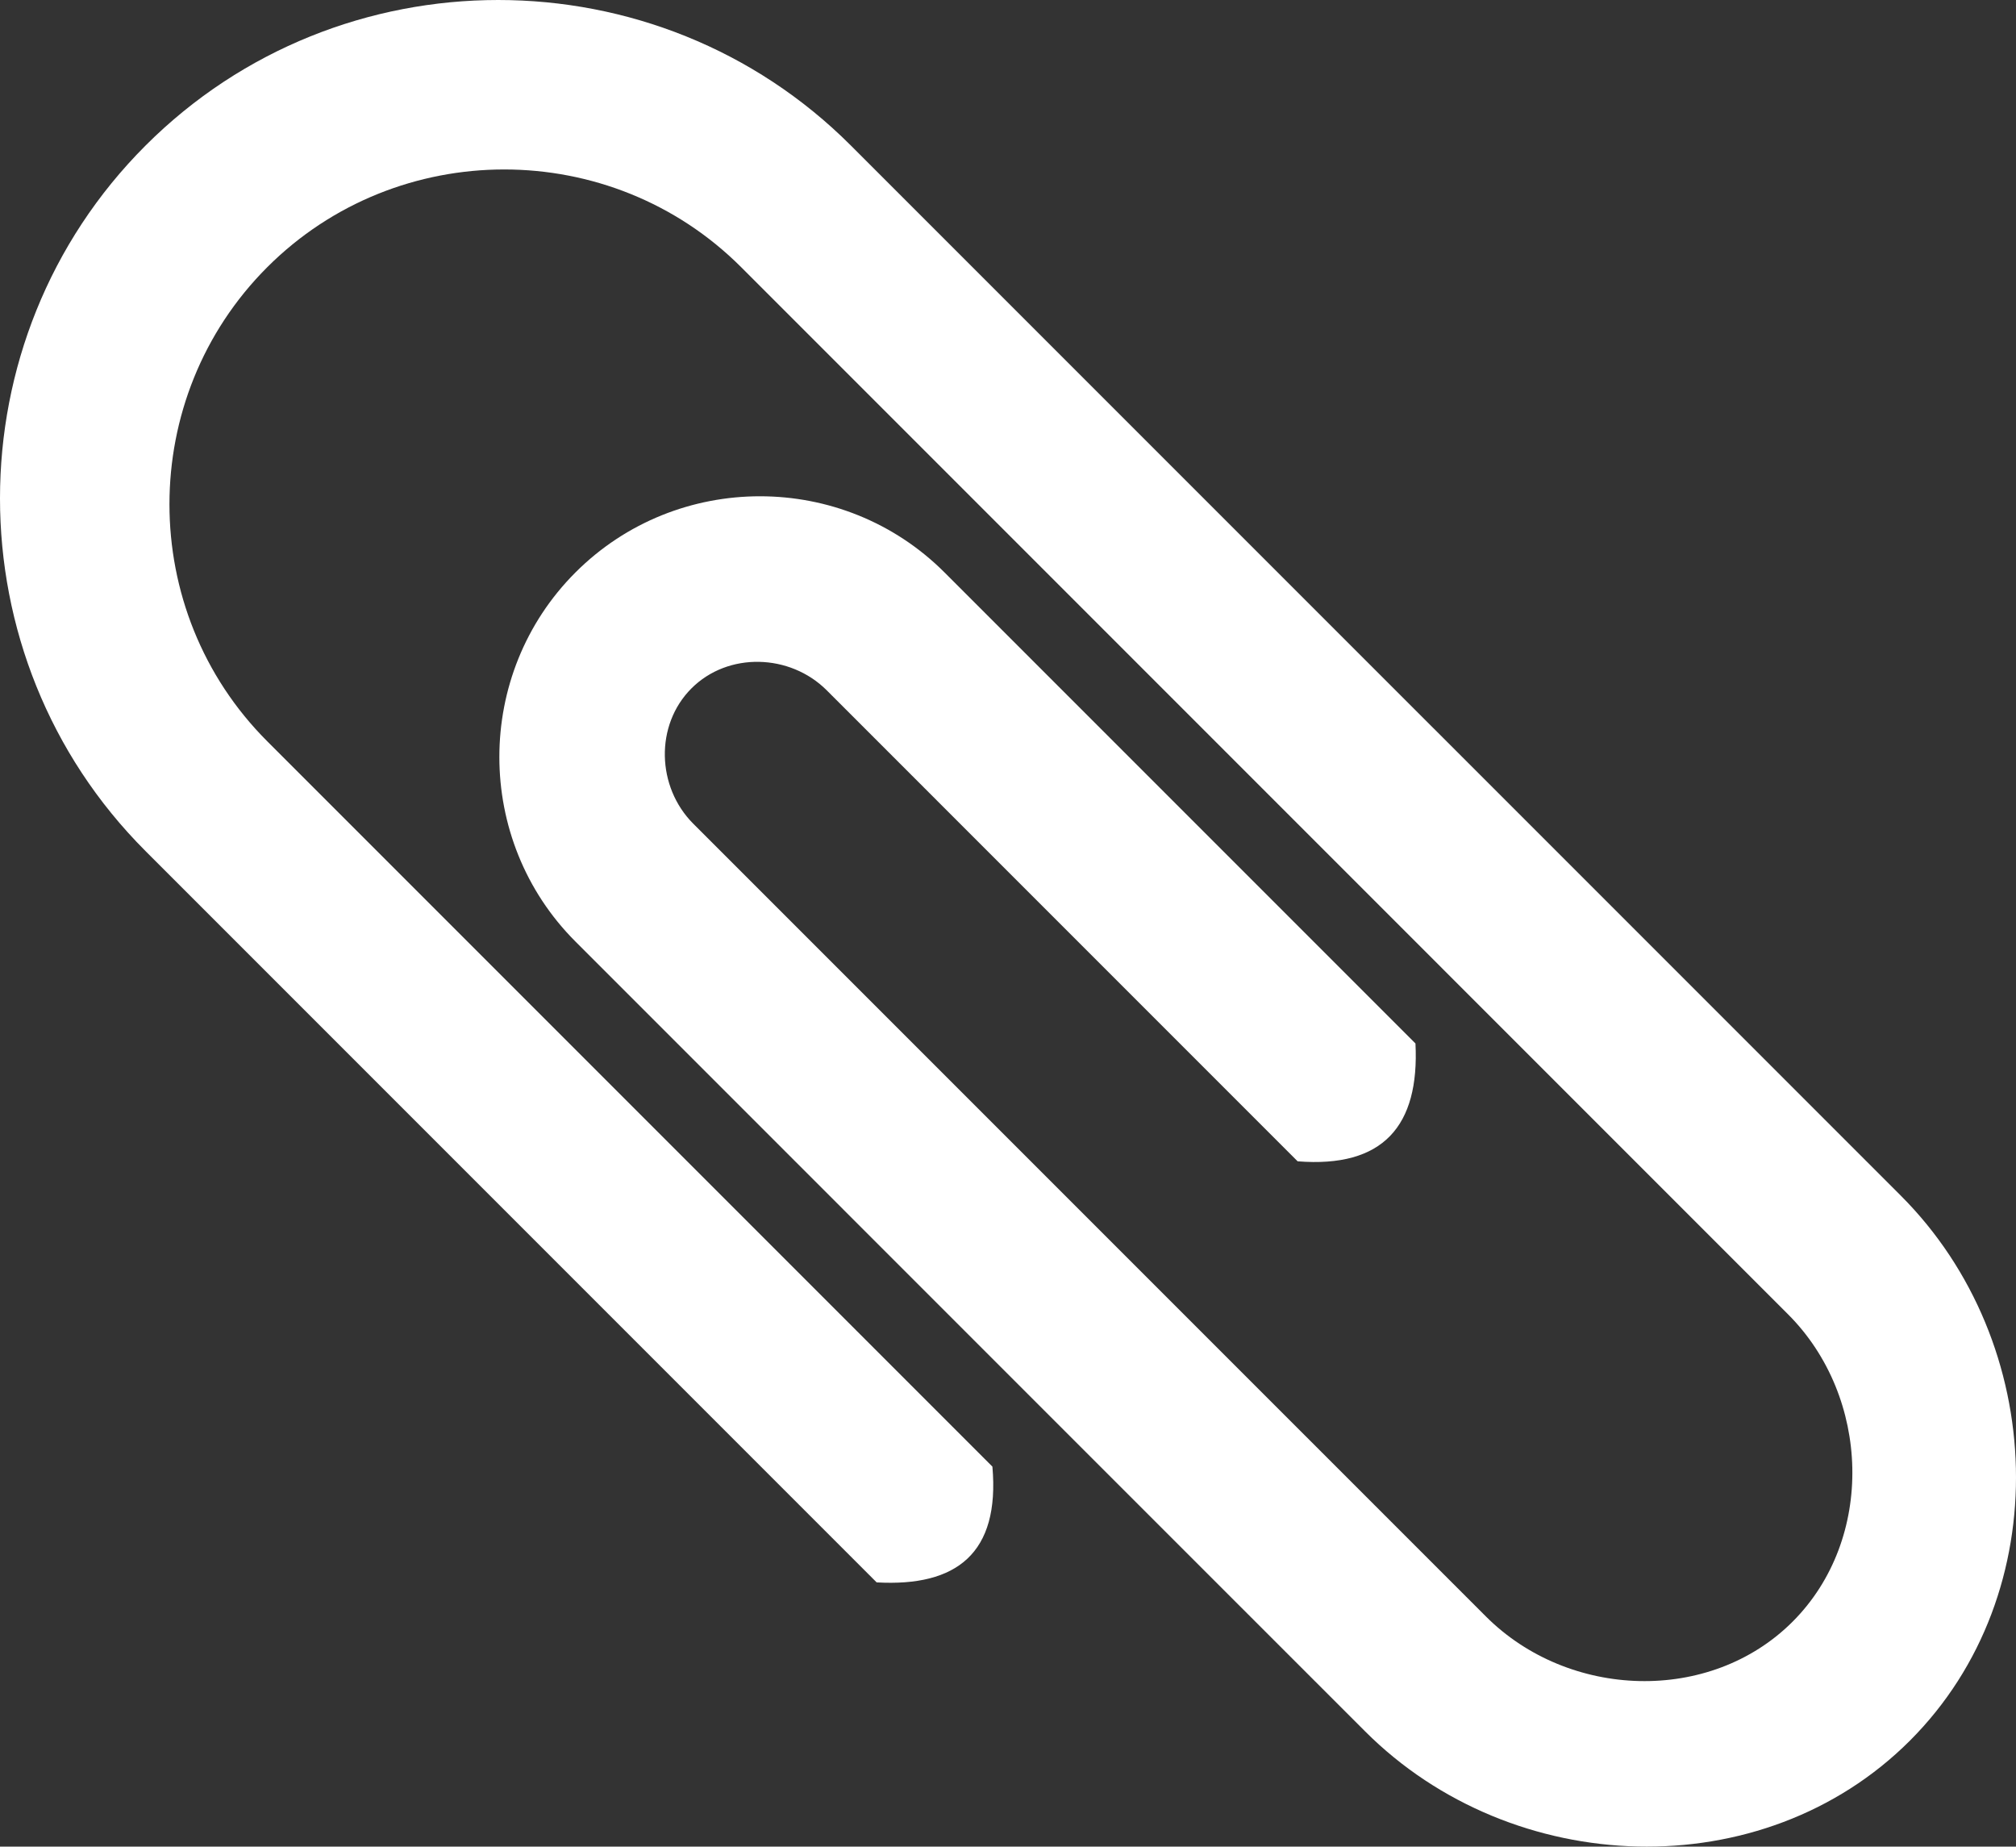 <?xml version="1.0" encoding="utf-8"?>
<svg version="1.1" id="Layer_1" xmlns="http://www.w3.org/2000/svg" xmlns:xlink="http://www.w3.org/1999/xlink" x="0px" y="0px" width="122.877px" height="112.531px" viewBox="0 0 122.877 112.531" enable-background="new 0 0 122.877 112.531" xml:space="preserve">
  <rect x="0" y="0" width="122.877" height="112.531" fill="#333333" stroke="none"/>
  <g>
    <path fill="white" fill-rule="evenodd" clip-rule="evenodd" d="M8.872,8.869L8.872,8.869C-2.956,20.694-2.958,40.039,8.87,51.864L53.433,96.43 c4.873,0.274,7.517-1.769,7.055-7.055L16.287,45.172c-7.945-7.945-7.945-20.941,0-28.887l0,0 c7.943-7.942,20.943-7.945,28.889-0.002c21.27,21.27,42.542,42.543,63.807,63.81c5.035,5.032,5.318,13.691,0.279,18.73l0,0 c-5.035,5.036-13.656,4.721-18.693-0.315C74.424,82.364,58.402,66.342,42.256,50.197c-2.235-2.235-2.349-6.006-0.113-8.245l0,0 c2.234-2.236,6.009-2.12,8.245,0.113L79.092,70.77c5.201,0.411,7.434-2.138,7.182-7.181L57.569,34.884 c-6.188-6.188-16.308-6.188-22.492-0.002l0,0c-6.19,6.188-6.184,16.315-0.002,22.496l19.662,19.664l9.269,9.27l19.201,19.199 c8.977,8.978,24.23,9.54,33.207,0.56c8.982-8.981,8.422-24.23-0.559-33.21L87.387,44.392v0.002L51.862,8.869 C40.039-2.958,20.693-2.954,8.872,8.869L8.872,8.869z"/>
  </g>
</svg>
